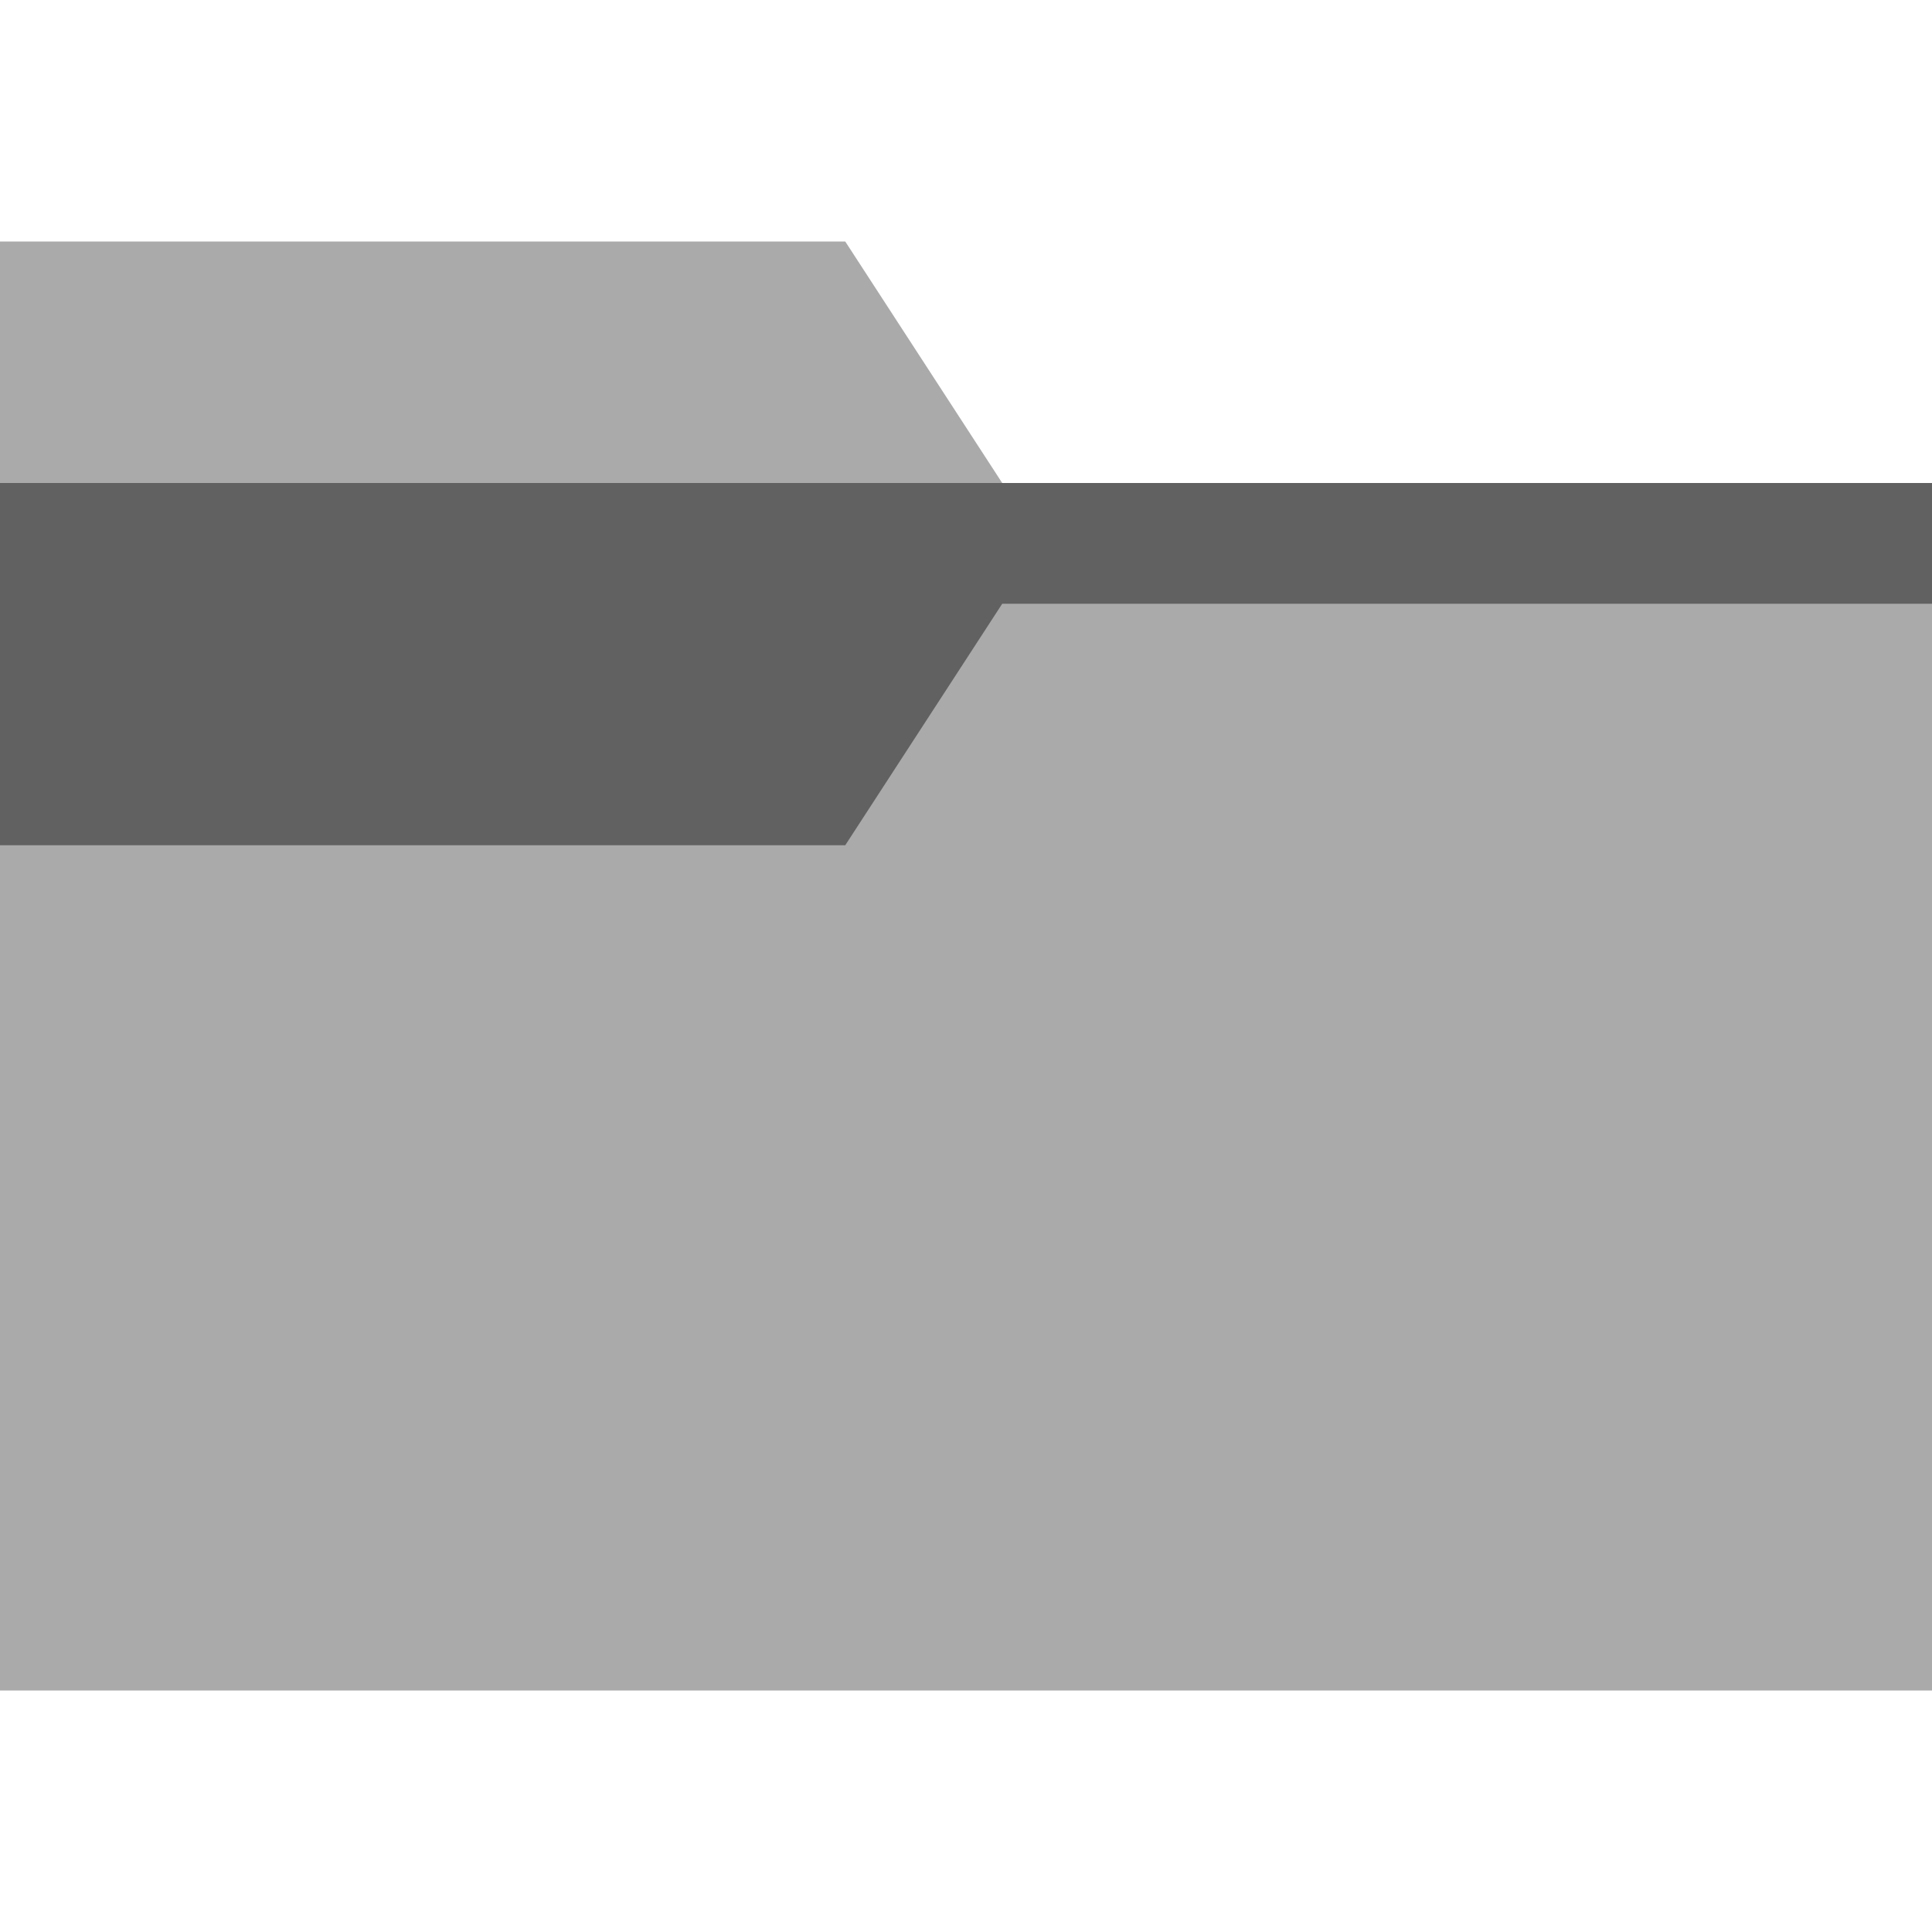 <?xml version="1.0" encoding="utf-8"?>
<!-- Generator: Adobe Illustrator 19.1.1, SVG Export Plug-In . SVG Version: 6.00 Build 0)  -->
<svg version="1.1" id="Ebene_1" xmlns="http://www.w3.org/2000/svg" xmlns:xlink="http://www.w3.org/1999/xlink" x="0px" y="0px"
	 viewBox="0 0 16 16" enable-background="new 0 0 16 16" xml:space="preserve">
<path fill="#AAAAAA" d="M16,4v10H0V5V4V2h7l1.3,2H16z"/>
<path opacity="0.43" enable-background="new    " d="M16,5H8.3L7,7H0V5V4h16V5z"/>
</svg>
